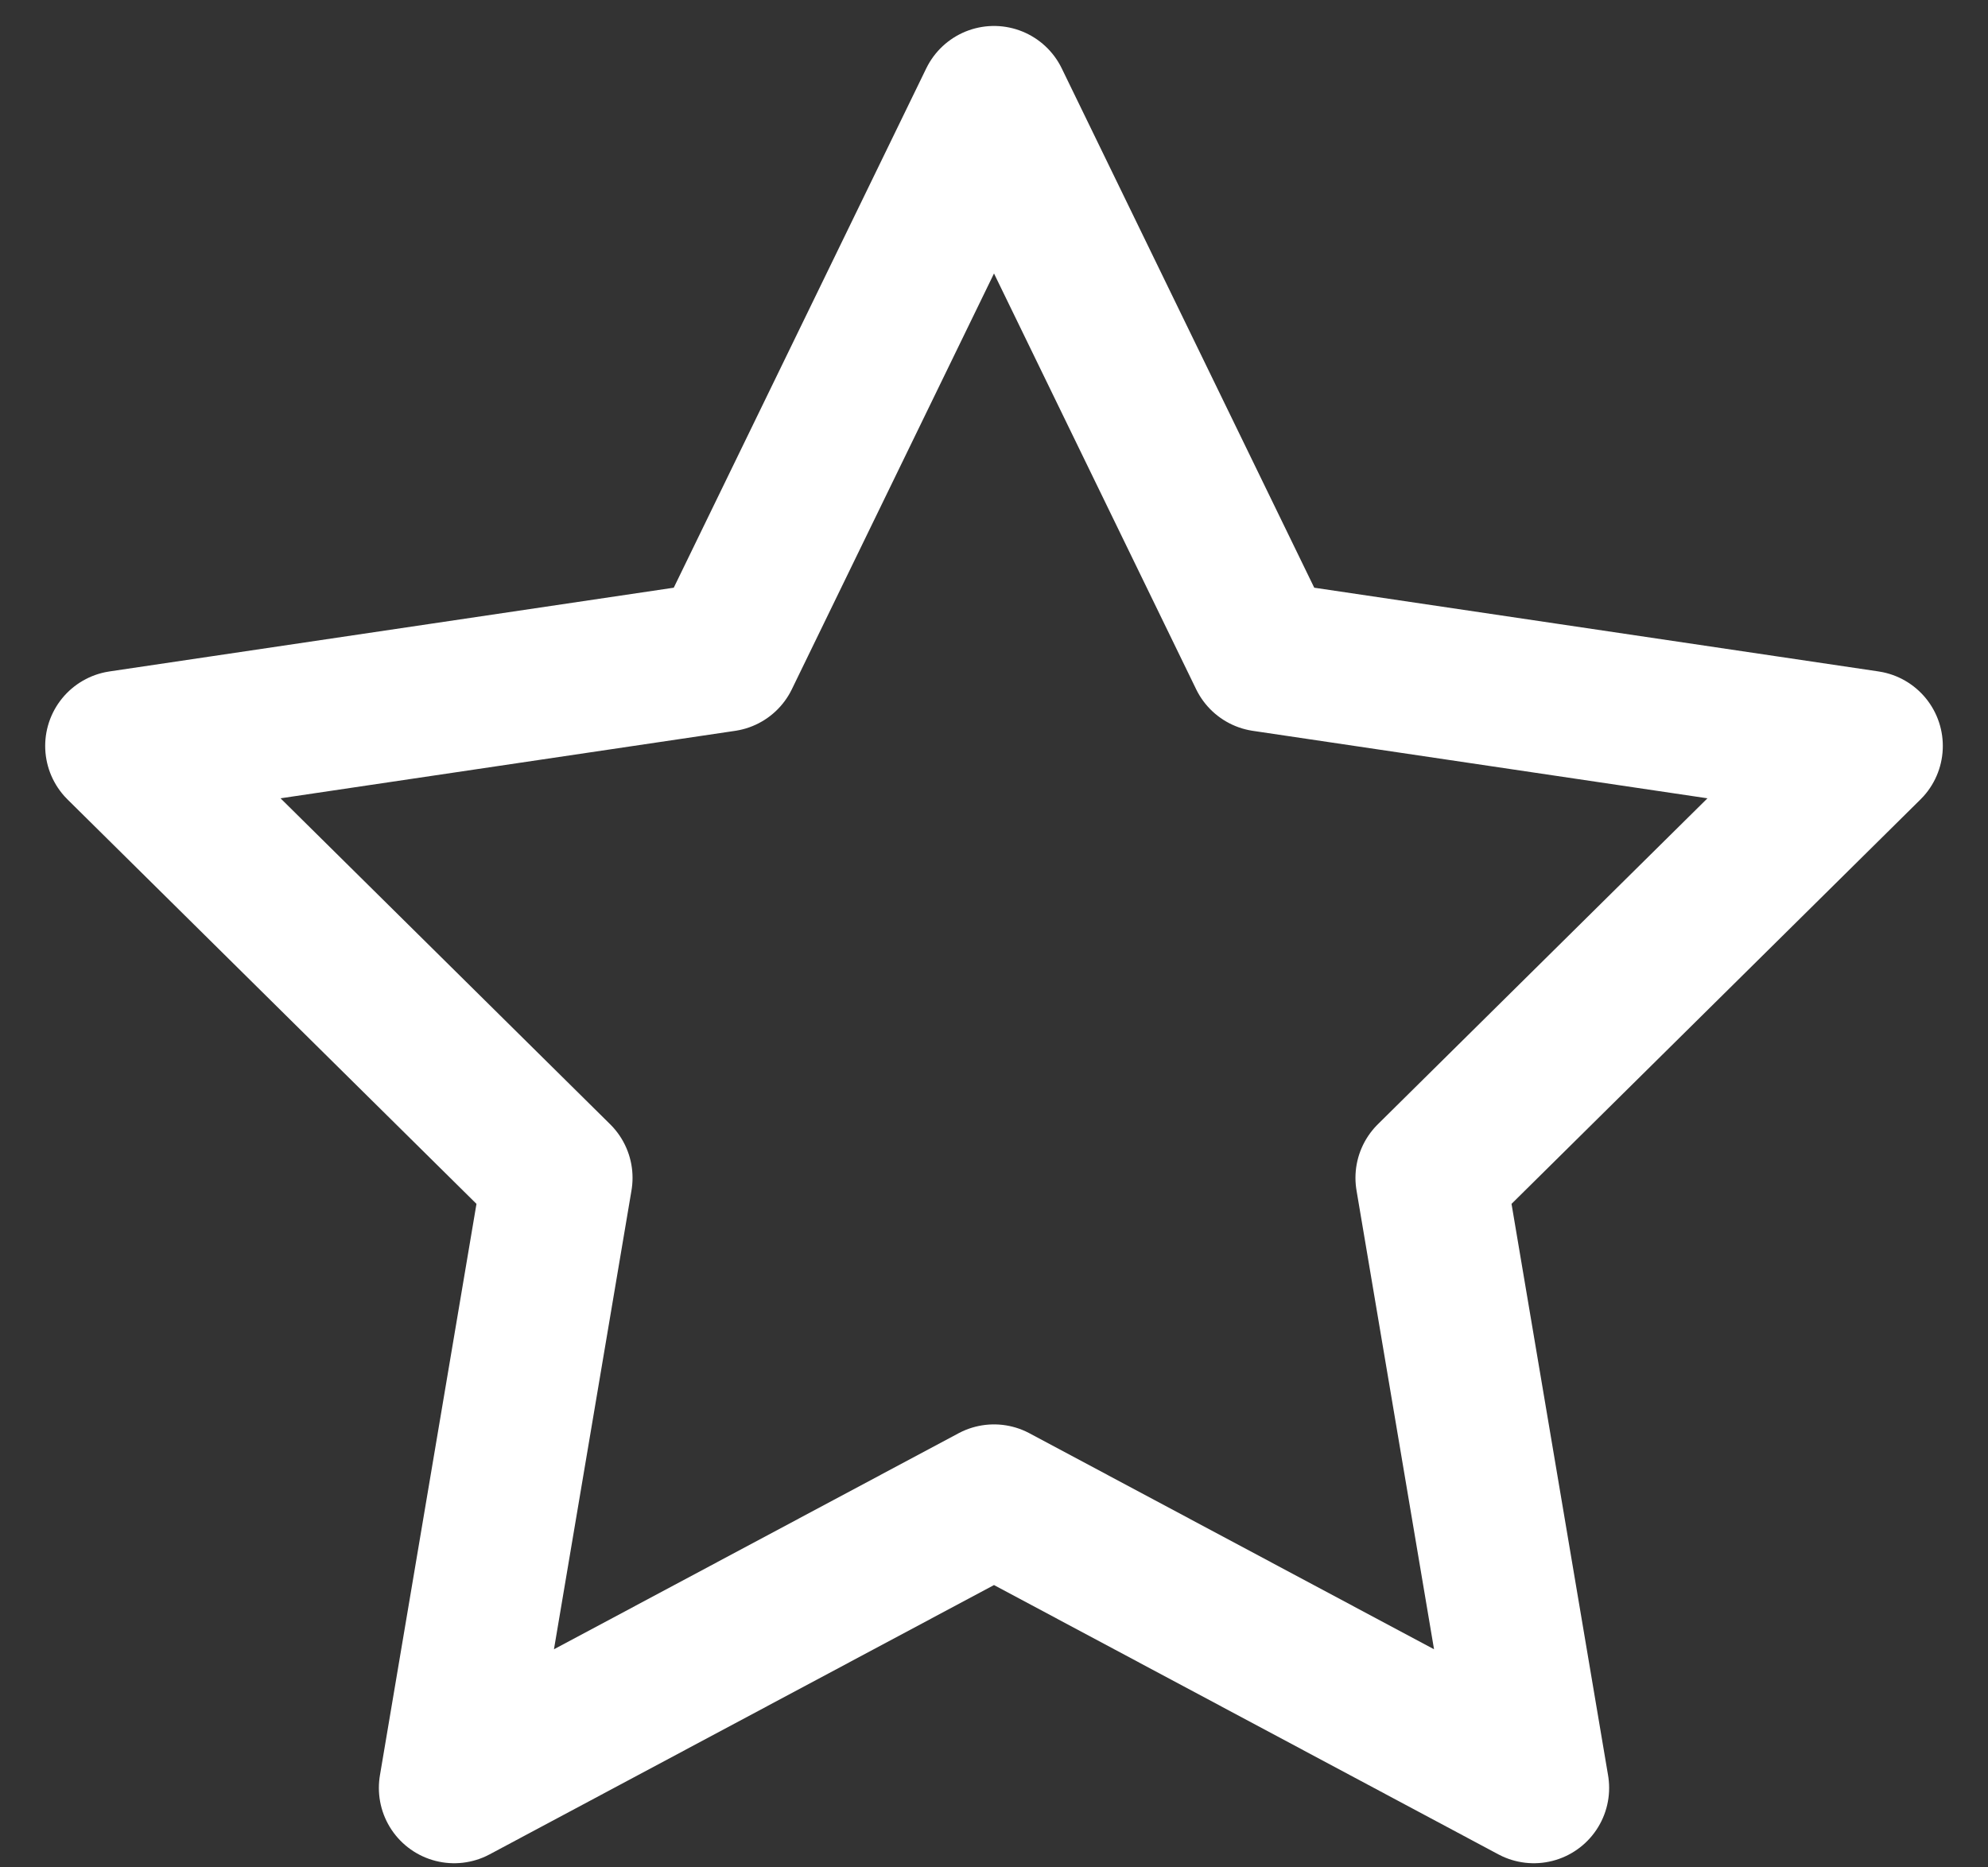 <svg width="33" height="31" viewBox="0 0 33 31" fill="none" xmlns="http://www.w3.org/2000/svg">
<rect x="0" y="0" width="33" height="31" fill="#333333" stroke="none"/>
<path d="M16.5 1.681L20.98 10.896L31 12.383L23.75 19.553L25.461 29.681L16.5 24.896L7.539 29.681L9.25 19.553L2 12.383L12.02 10.896L16.5 1.681Z" stroke="#ffffff" stroke-width="2.5" stroke-linecap="round" stroke-linejoin="round"/>
</svg>

